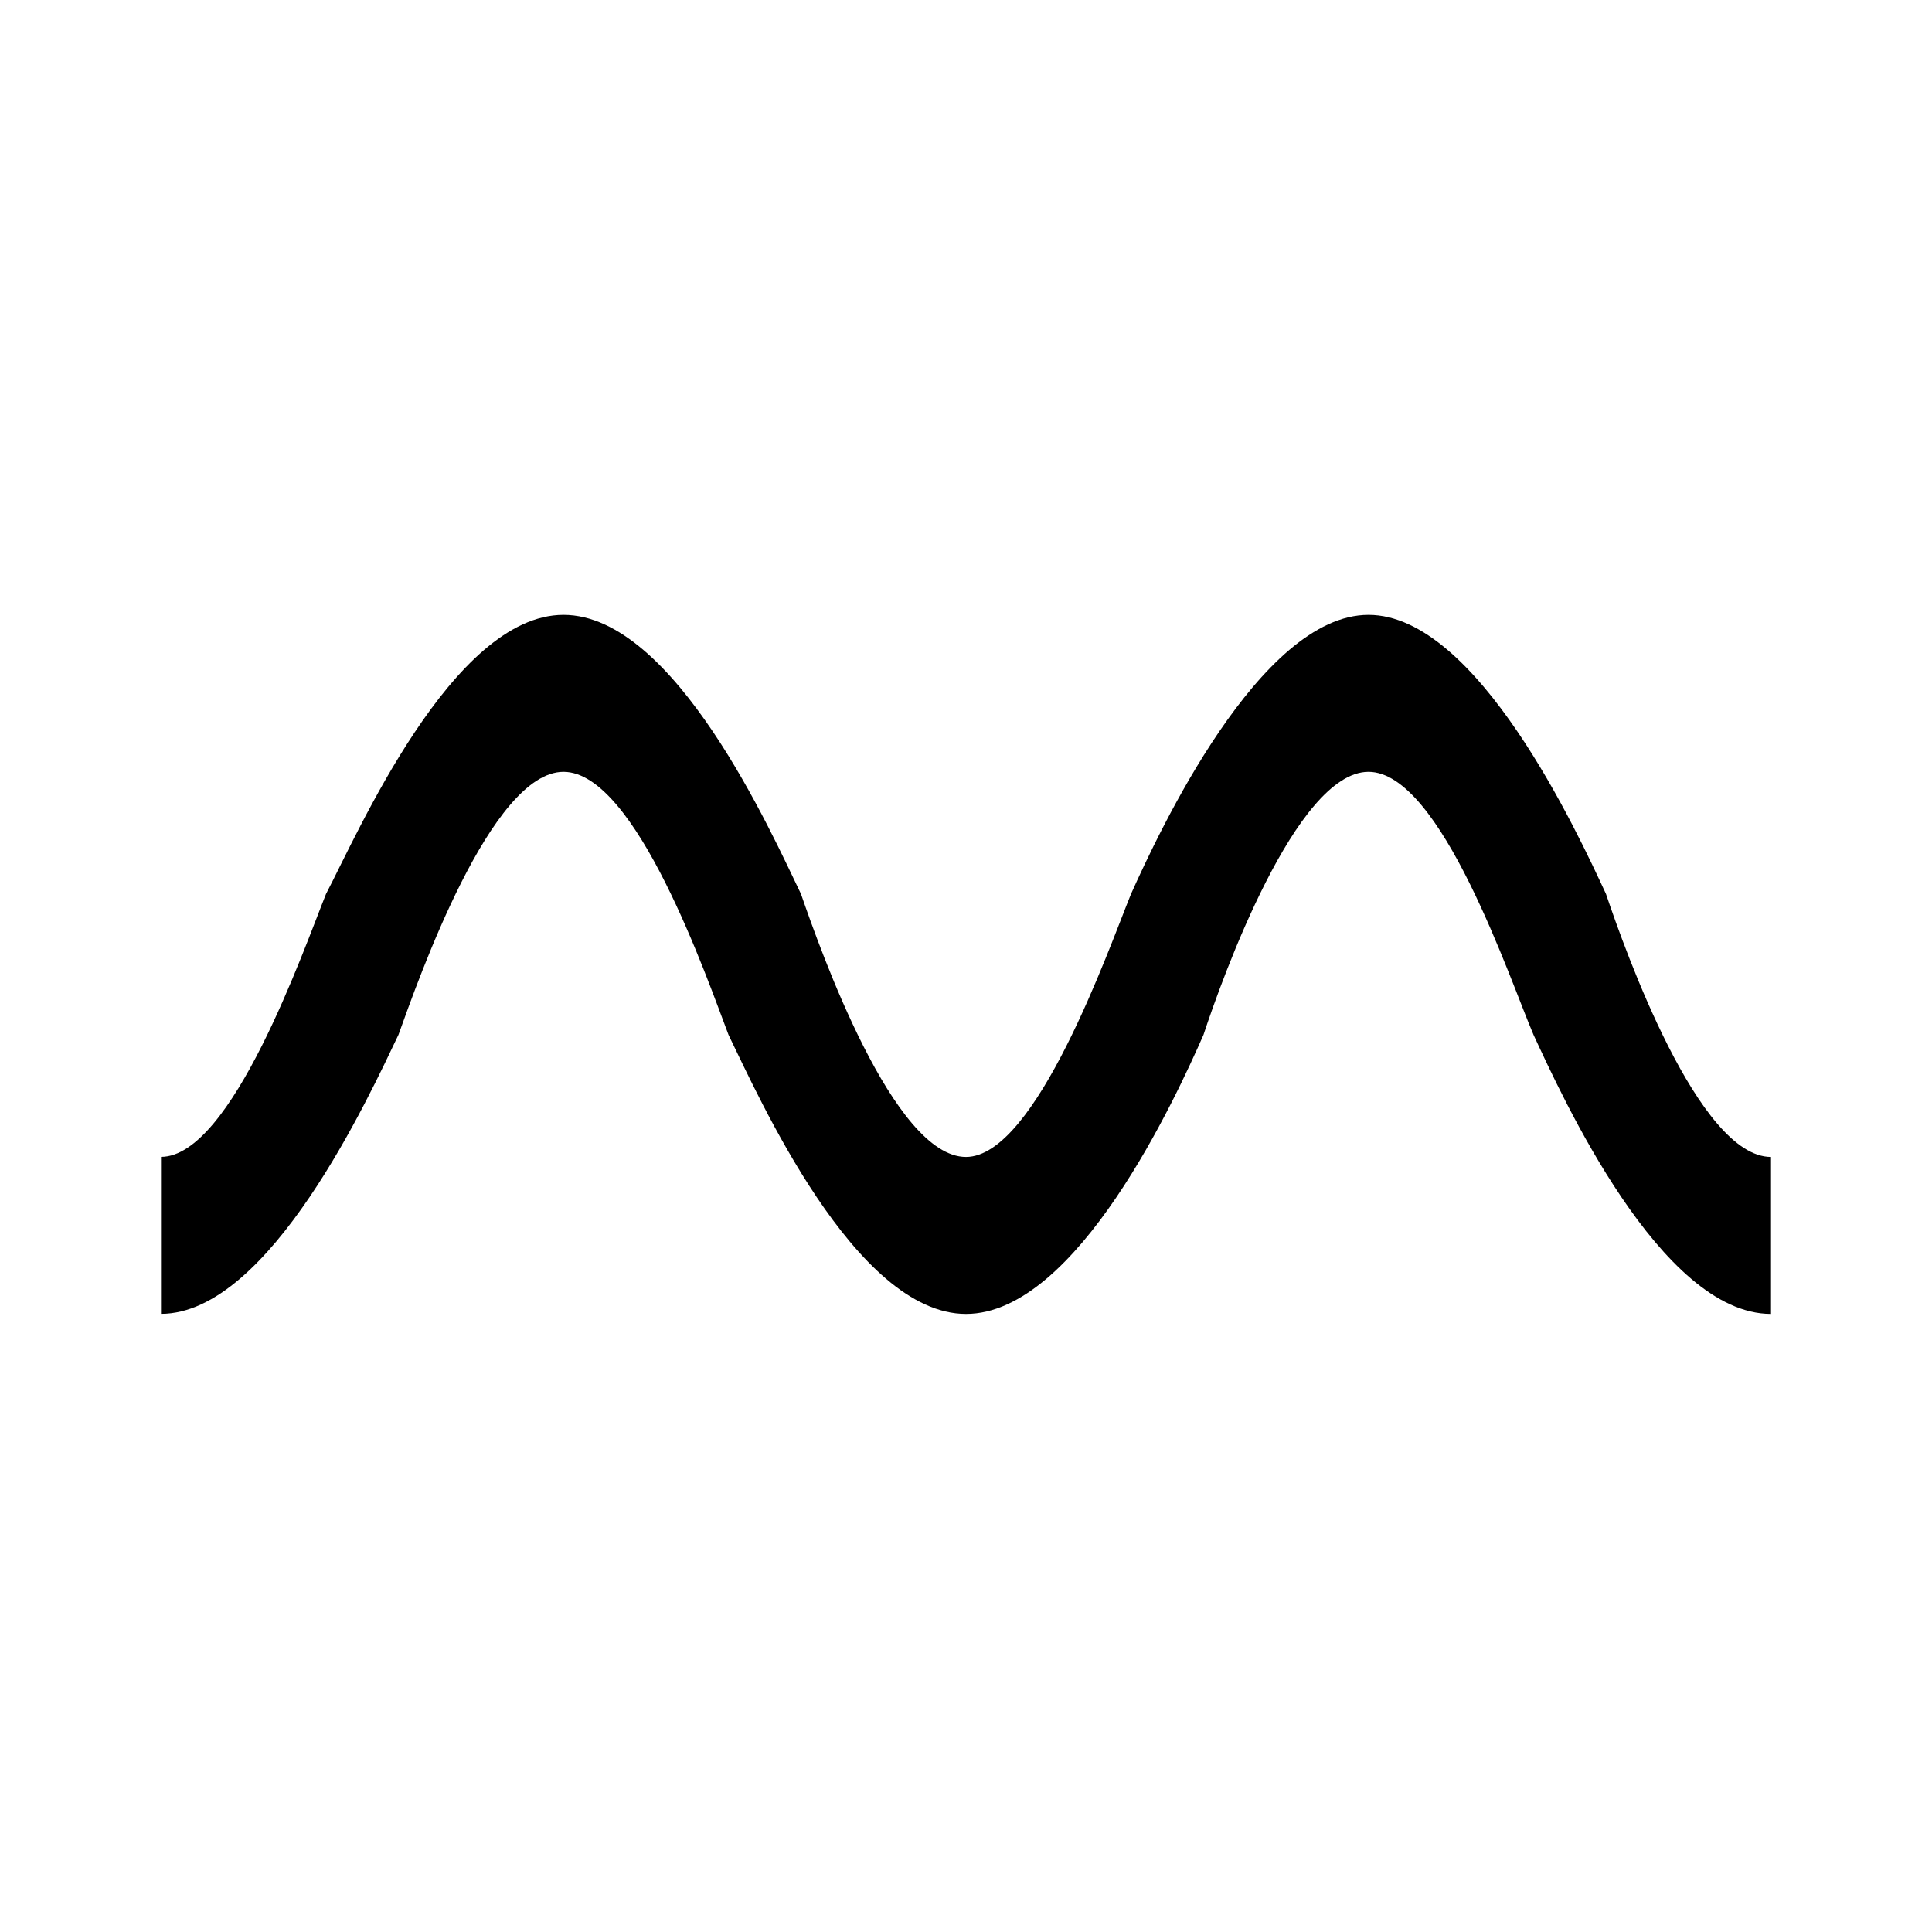 <?xml version="1.0" encoding="UTF-8" standalone="no"?>
<svg
   xmlns:dc="http://purl.org/dc/elements/1.1/"
   xmlns:cc="http://creativecommons.org/ns#"
   xmlns:rdf="http://www.w3.org/1999/02/22-rdf-syntax-ns#"
   xmlns:svg="http://www.w3.org/2000/svg"
   xmlns="http://www.w3.org/2000/svg"
   id="svg4"
   version="1.1"
   height="18px"
   width="18px"
   fill="black"
   viewBox="0 0 24 24">
  <defs
     id="defs8" />
  <path
     d="m 17,7.638 c -1.35,0 -2.607,2.704 -2.95,3.467 -0.273,0.671 -1.18,3.267 -2.05,3.267 -0.9,0 -1.809,-2.569 -2.05,-3.267 C 9.584,10.348 8.38,7.638 7,7.638 c -1.38,0 -2.561,2.726 -2.95,3.467 C 3.779,11.777 2.88,14.371 2,14.371 v 1.95 c 1.35,0 2.589,-2.712 2.95,-3.467 C 5.2,12.16 6.1,9.588 7,9.588 c 0.9,0 1.787,2.577 2.05,3.267 0.369,0.756 1.57,3.467 2.95,3.467 1.38,0 2.613,-2.701 2.95,-3.467 0.231,-0.701 1.15,-3.267 2.05,-3.267 0.9,0 1.758,2.589 2.05,3.267 0.354,0.763 1.58,3.467 2.95,3.467 v -1.95 c -0.9,0 -1.814,-2.567 -2.05,-3.267 C 19.596,10.342 18.35,7.638 17,7.638 Z"
     id="path21" />
</svg>
